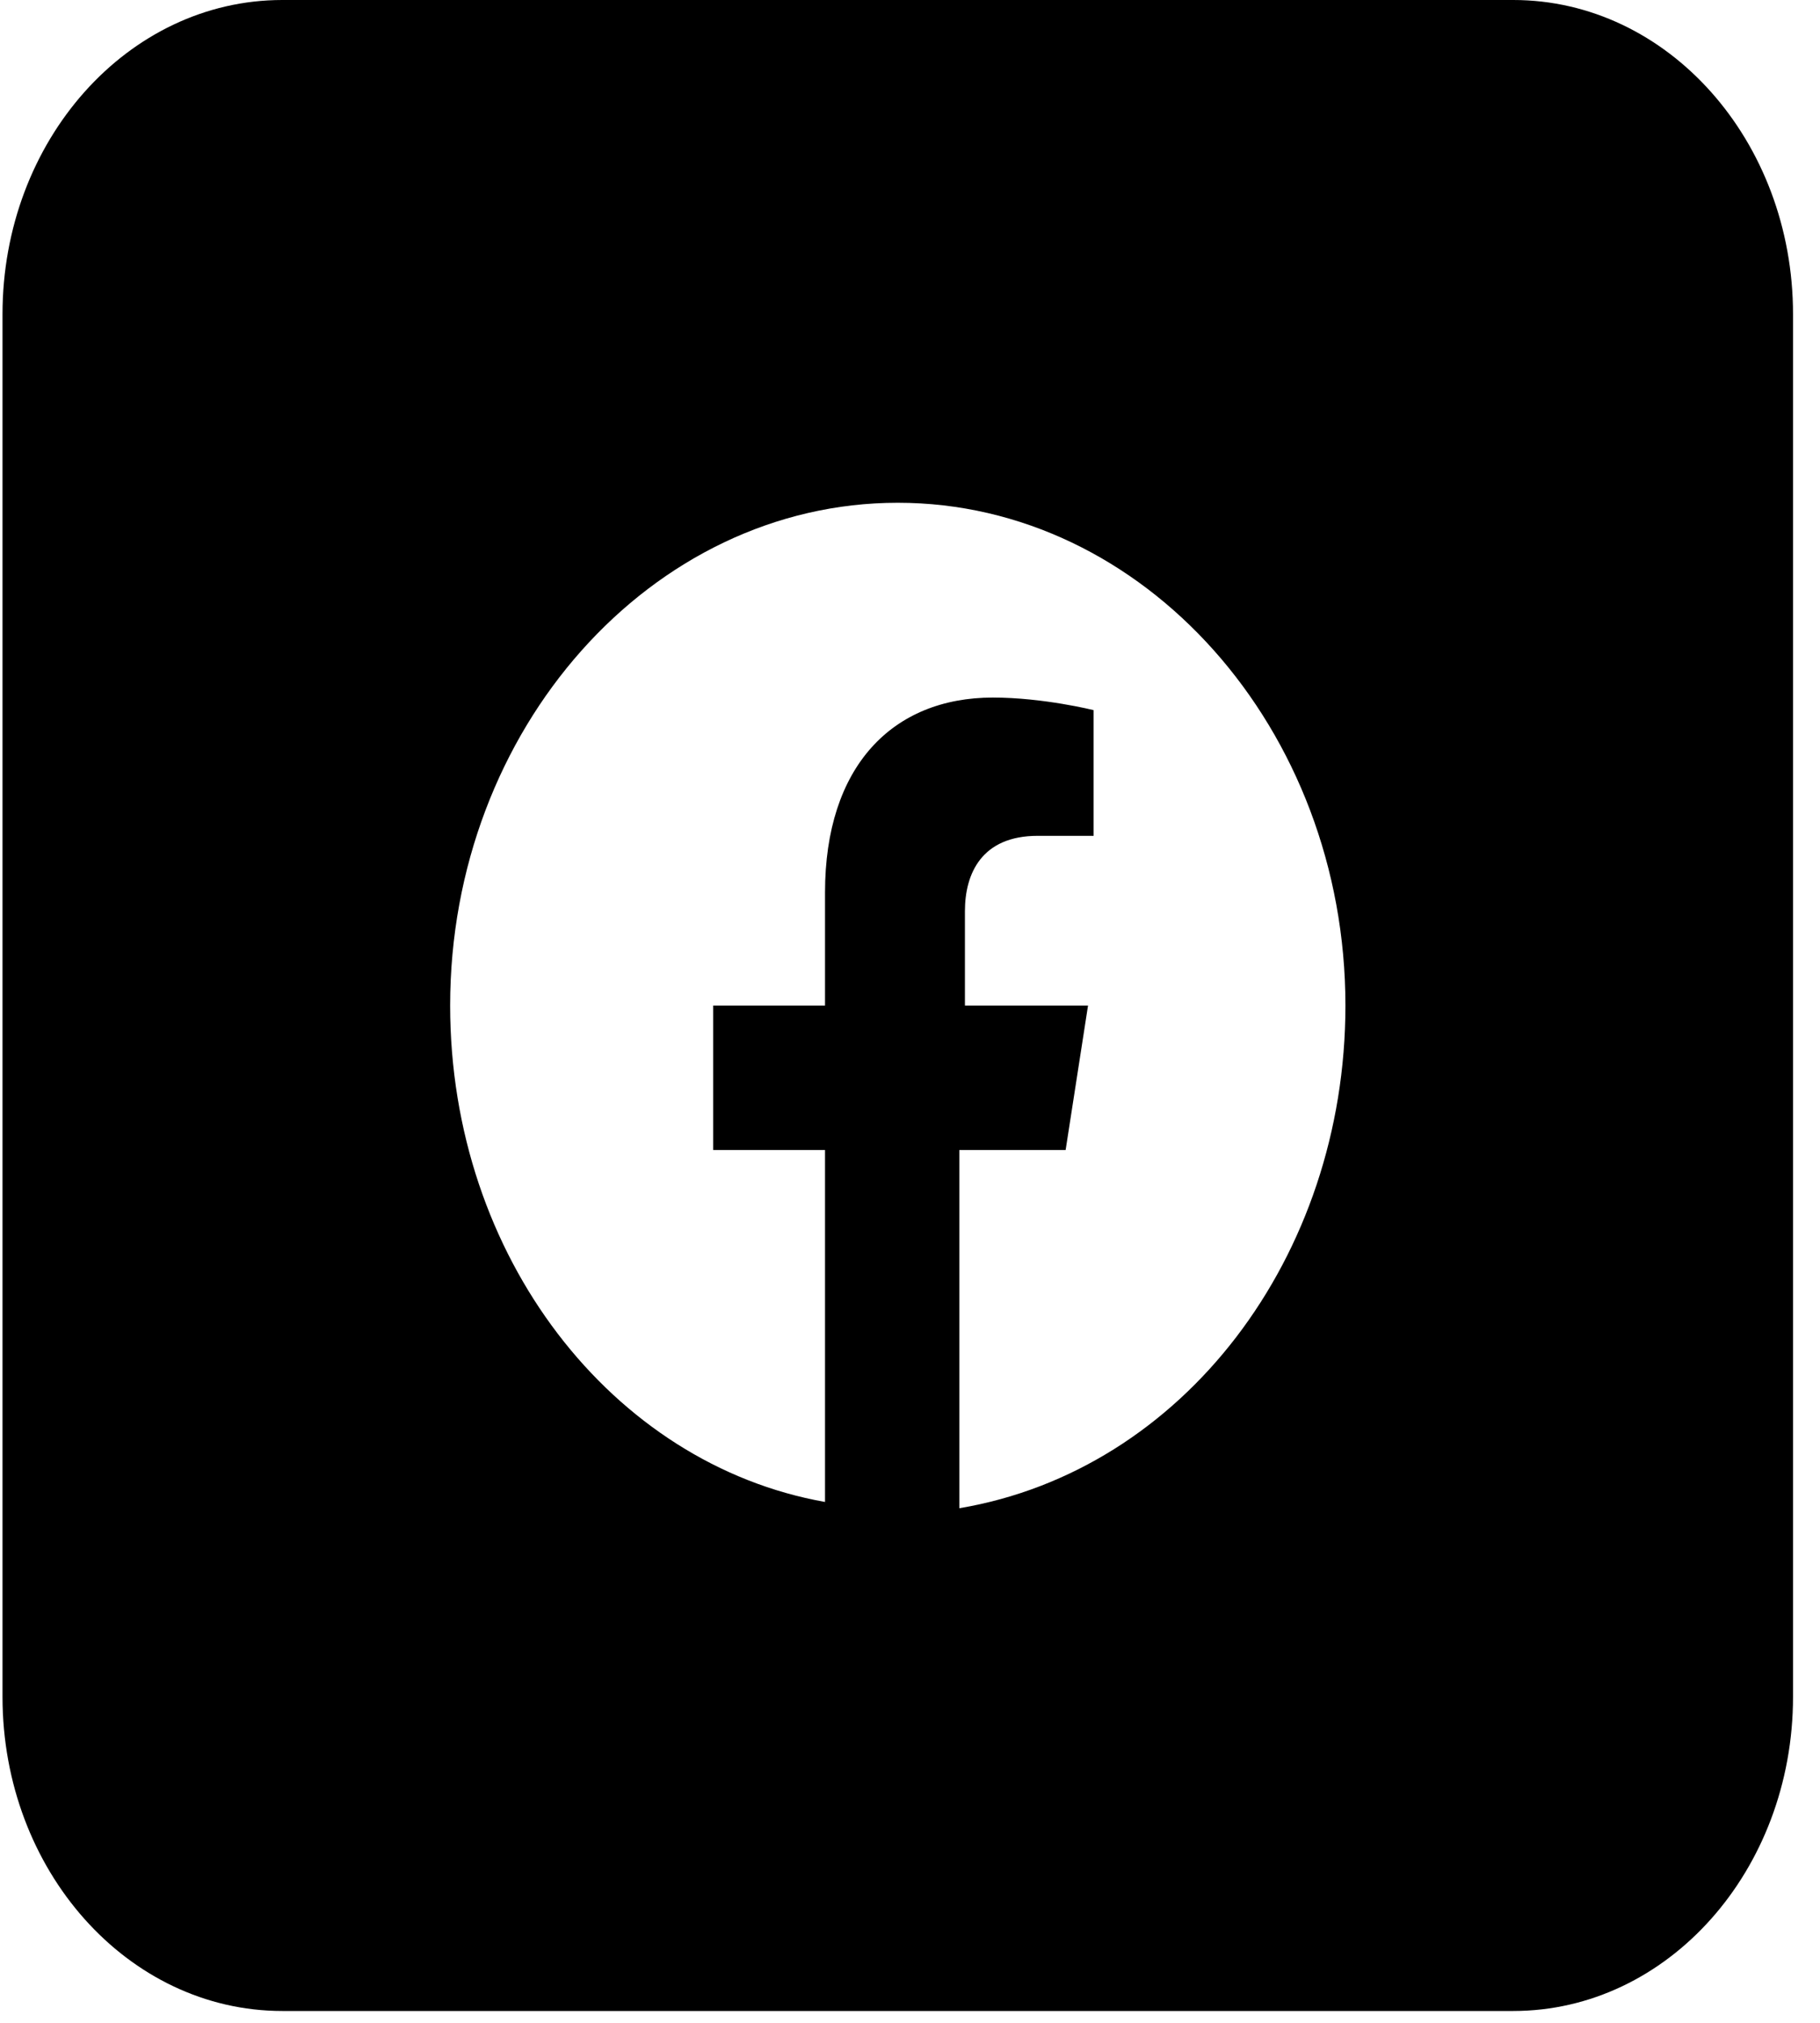 <svg width="45" height="50" viewBox="0 0 45 50" fill="none" xmlns="http://www.w3.org/2000/svg">
<path fill-rule="evenodd" clip-rule="evenodd" d="M0.062 7.767C0.062 3.477 3.159 0 6.98 0H37.416C41.236 0 44.333 3.477 44.333 7.767V41.94C44.333 46.23 41.236 49.707 37.416 49.707H6.98C3.159 49.707 0.062 46.23 0.062 41.94V7.767ZM22.198 12.427C28.285 12.427 33.266 18.019 33.266 24.854C33.266 31.067 29.254 36.348 23.72 37.28V28.426H26.348L26.902 24.854H23.858V22.523C23.858 21.591 24.273 20.66 25.657 20.66H27.04V17.553C27.04 17.553 25.795 17.242 24.55 17.242C22.06 17.242 20.399 18.951 20.399 22.058V24.854H17.633V28.426H20.399V37.125C15.142 36.193 11.13 31.067 11.13 24.854C11.13 18.019 16.111 12.427 22.198 12.427Z" fill="black"/>
</svg>
